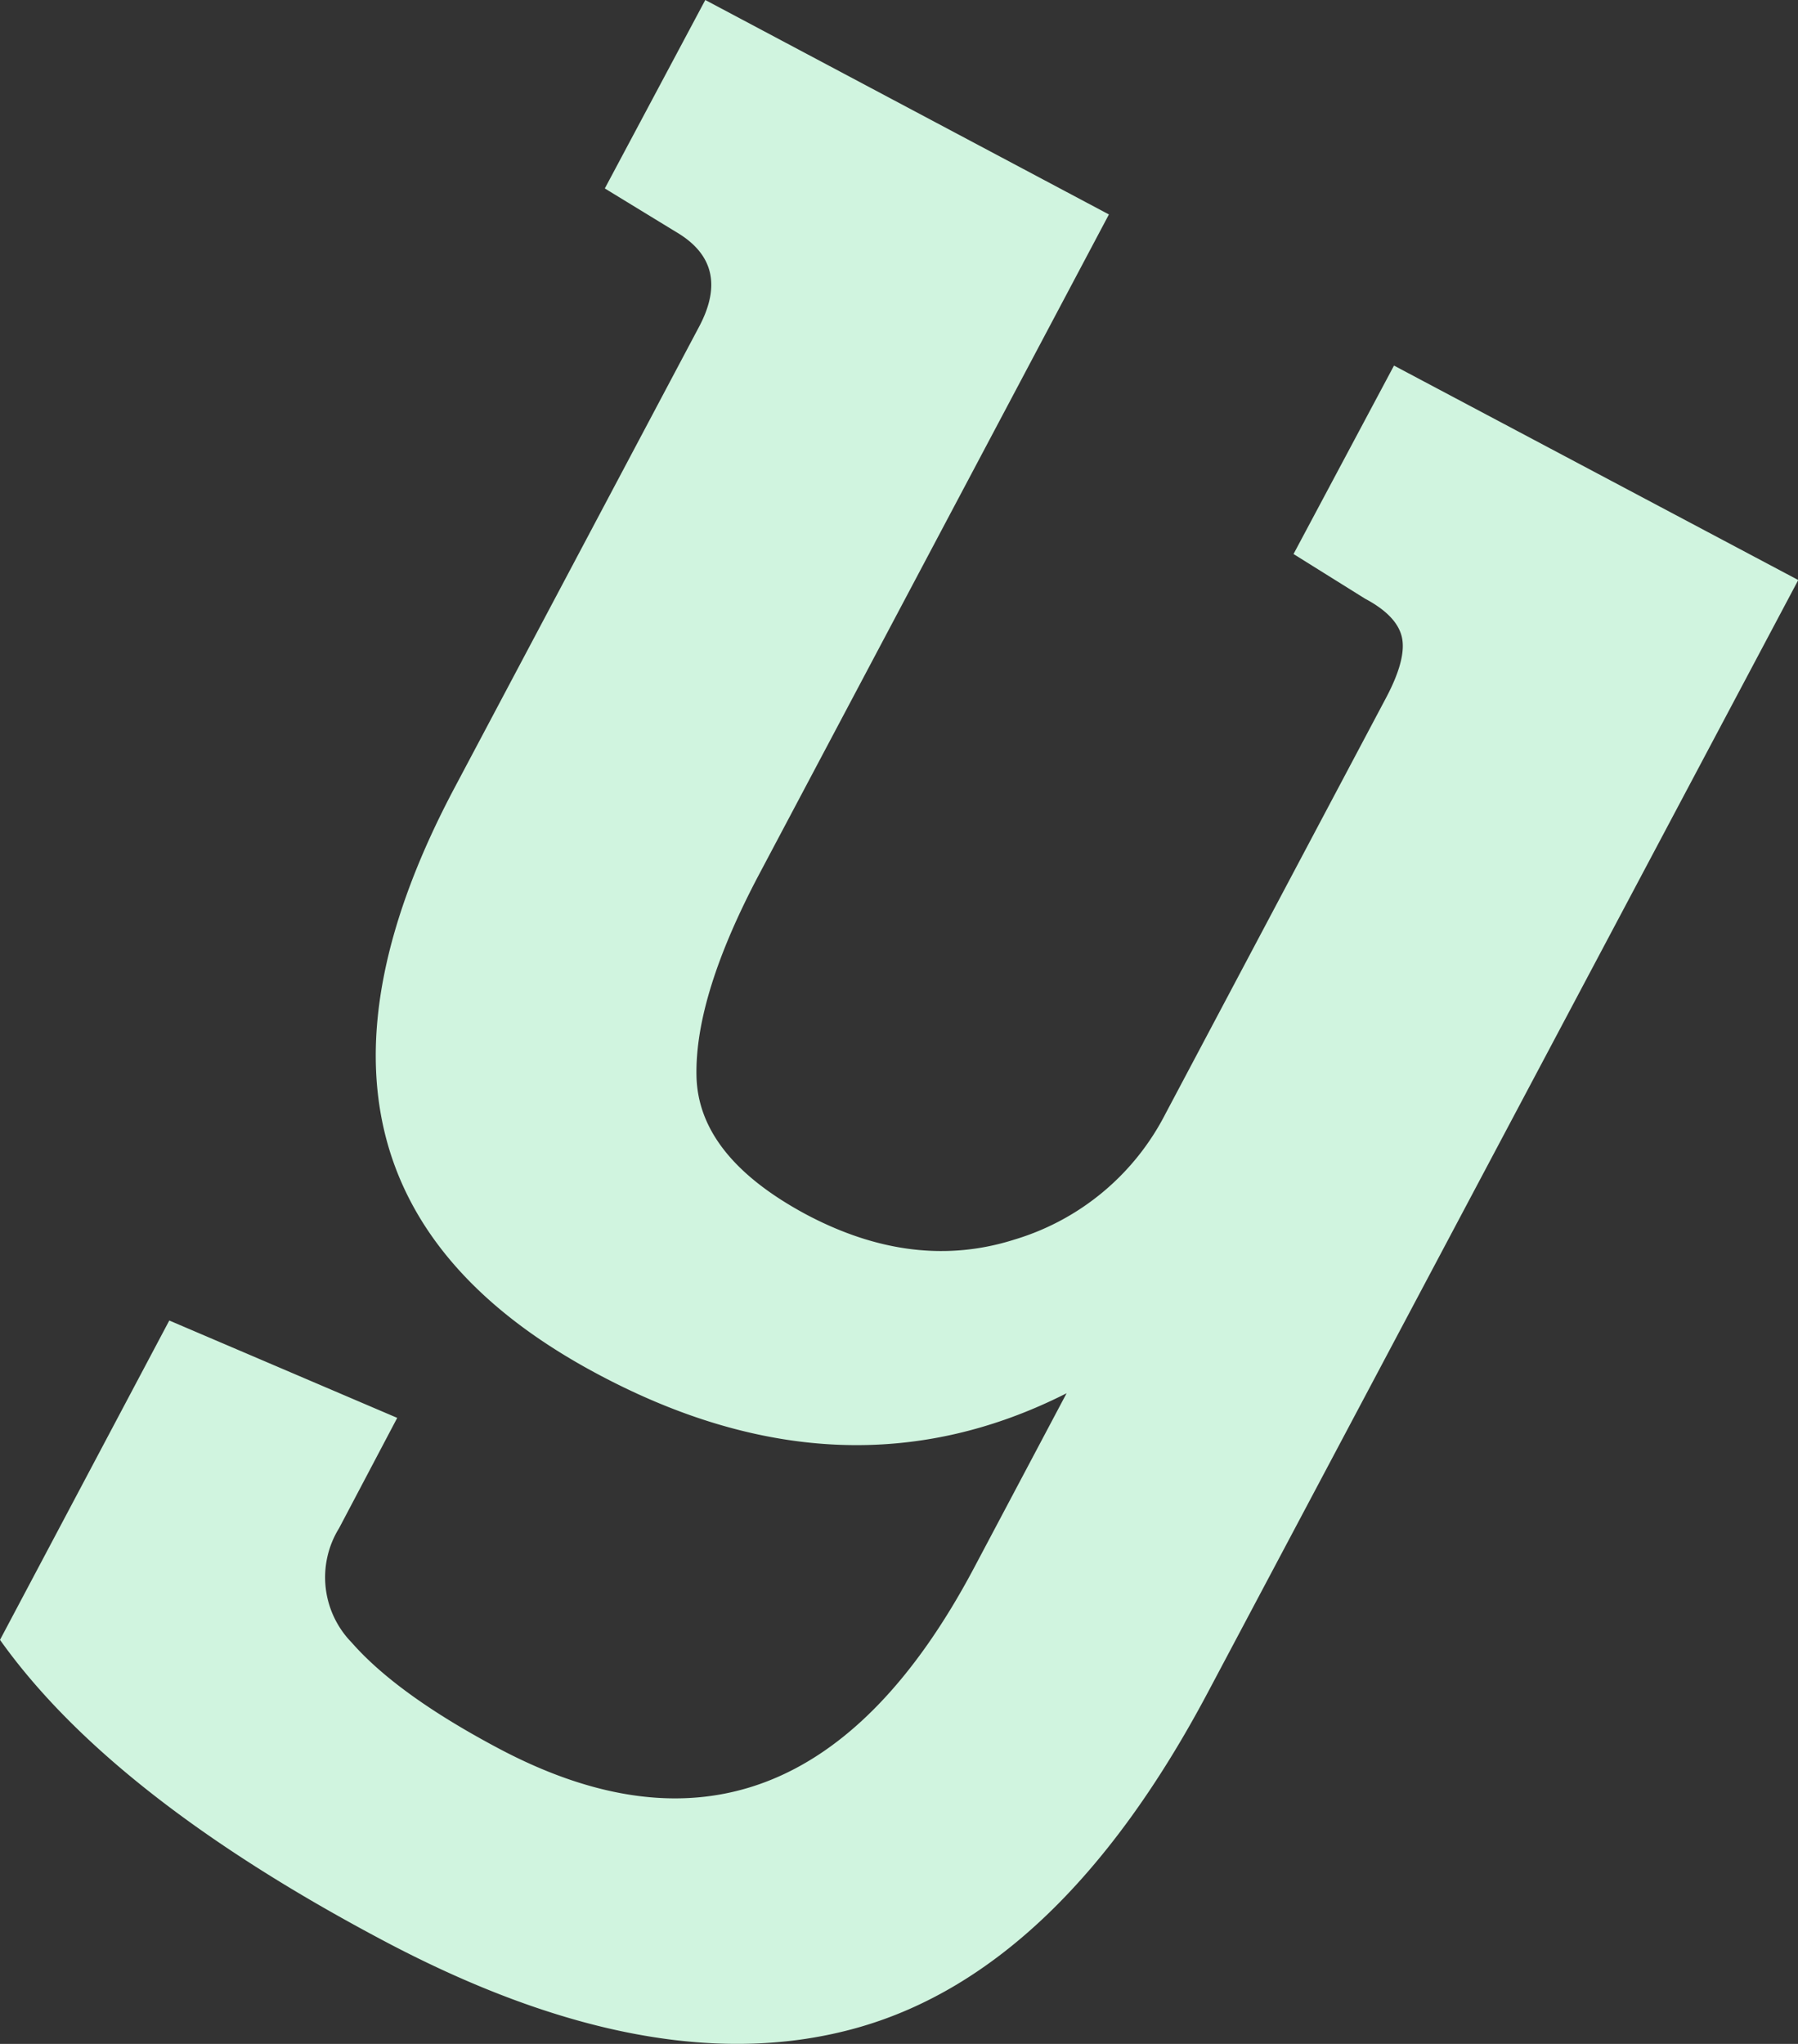 <svg xmlns="http://www.w3.org/2000/svg" viewBox="0 0 143.17 162.69"><rect x="0" y="0" width="143.17" height="162.69" fill="#333333" stroke="none"/><defs><style>.cls-1{fill:#d0f4df;}</style></defs><title>Asset 27</title><g id="Layer_2" data-name="Layer 2"><g id="R_Calf_Muscle" data-name="R Calf Muscle"><path class="cls-1" d="M77.56,124.8l7.37-13.9q-17.63,8.93-37.2-1.45-28.35-15-11.57-46.68L55.67,26q2.62-4.94-1.86-7.55L48.16,15l8-15L88.3,17.07,60.46,69.57q-5.14,9.7-5,16.09t8.72,11q8.59,4.56,16.62,2a19.92,19.92,0,0,0,12-10l17.56-33.1q1.65-3.11,1.27-4.83t-2.94-3.08L103,44.1l8-15,32.19,17.07-47,88.52q-11.74,22.13-27.87,26.7t-37.81-6.93Q8.87,143,0,130.53l13.48-25.42,18.15,7.75L27,121.64a7.43,7.43,0,0,0,1,9.1q3.65,4.16,11.7,8.43Q63.3,151.69,77.56,124.8Z"/></g></g></svg>
